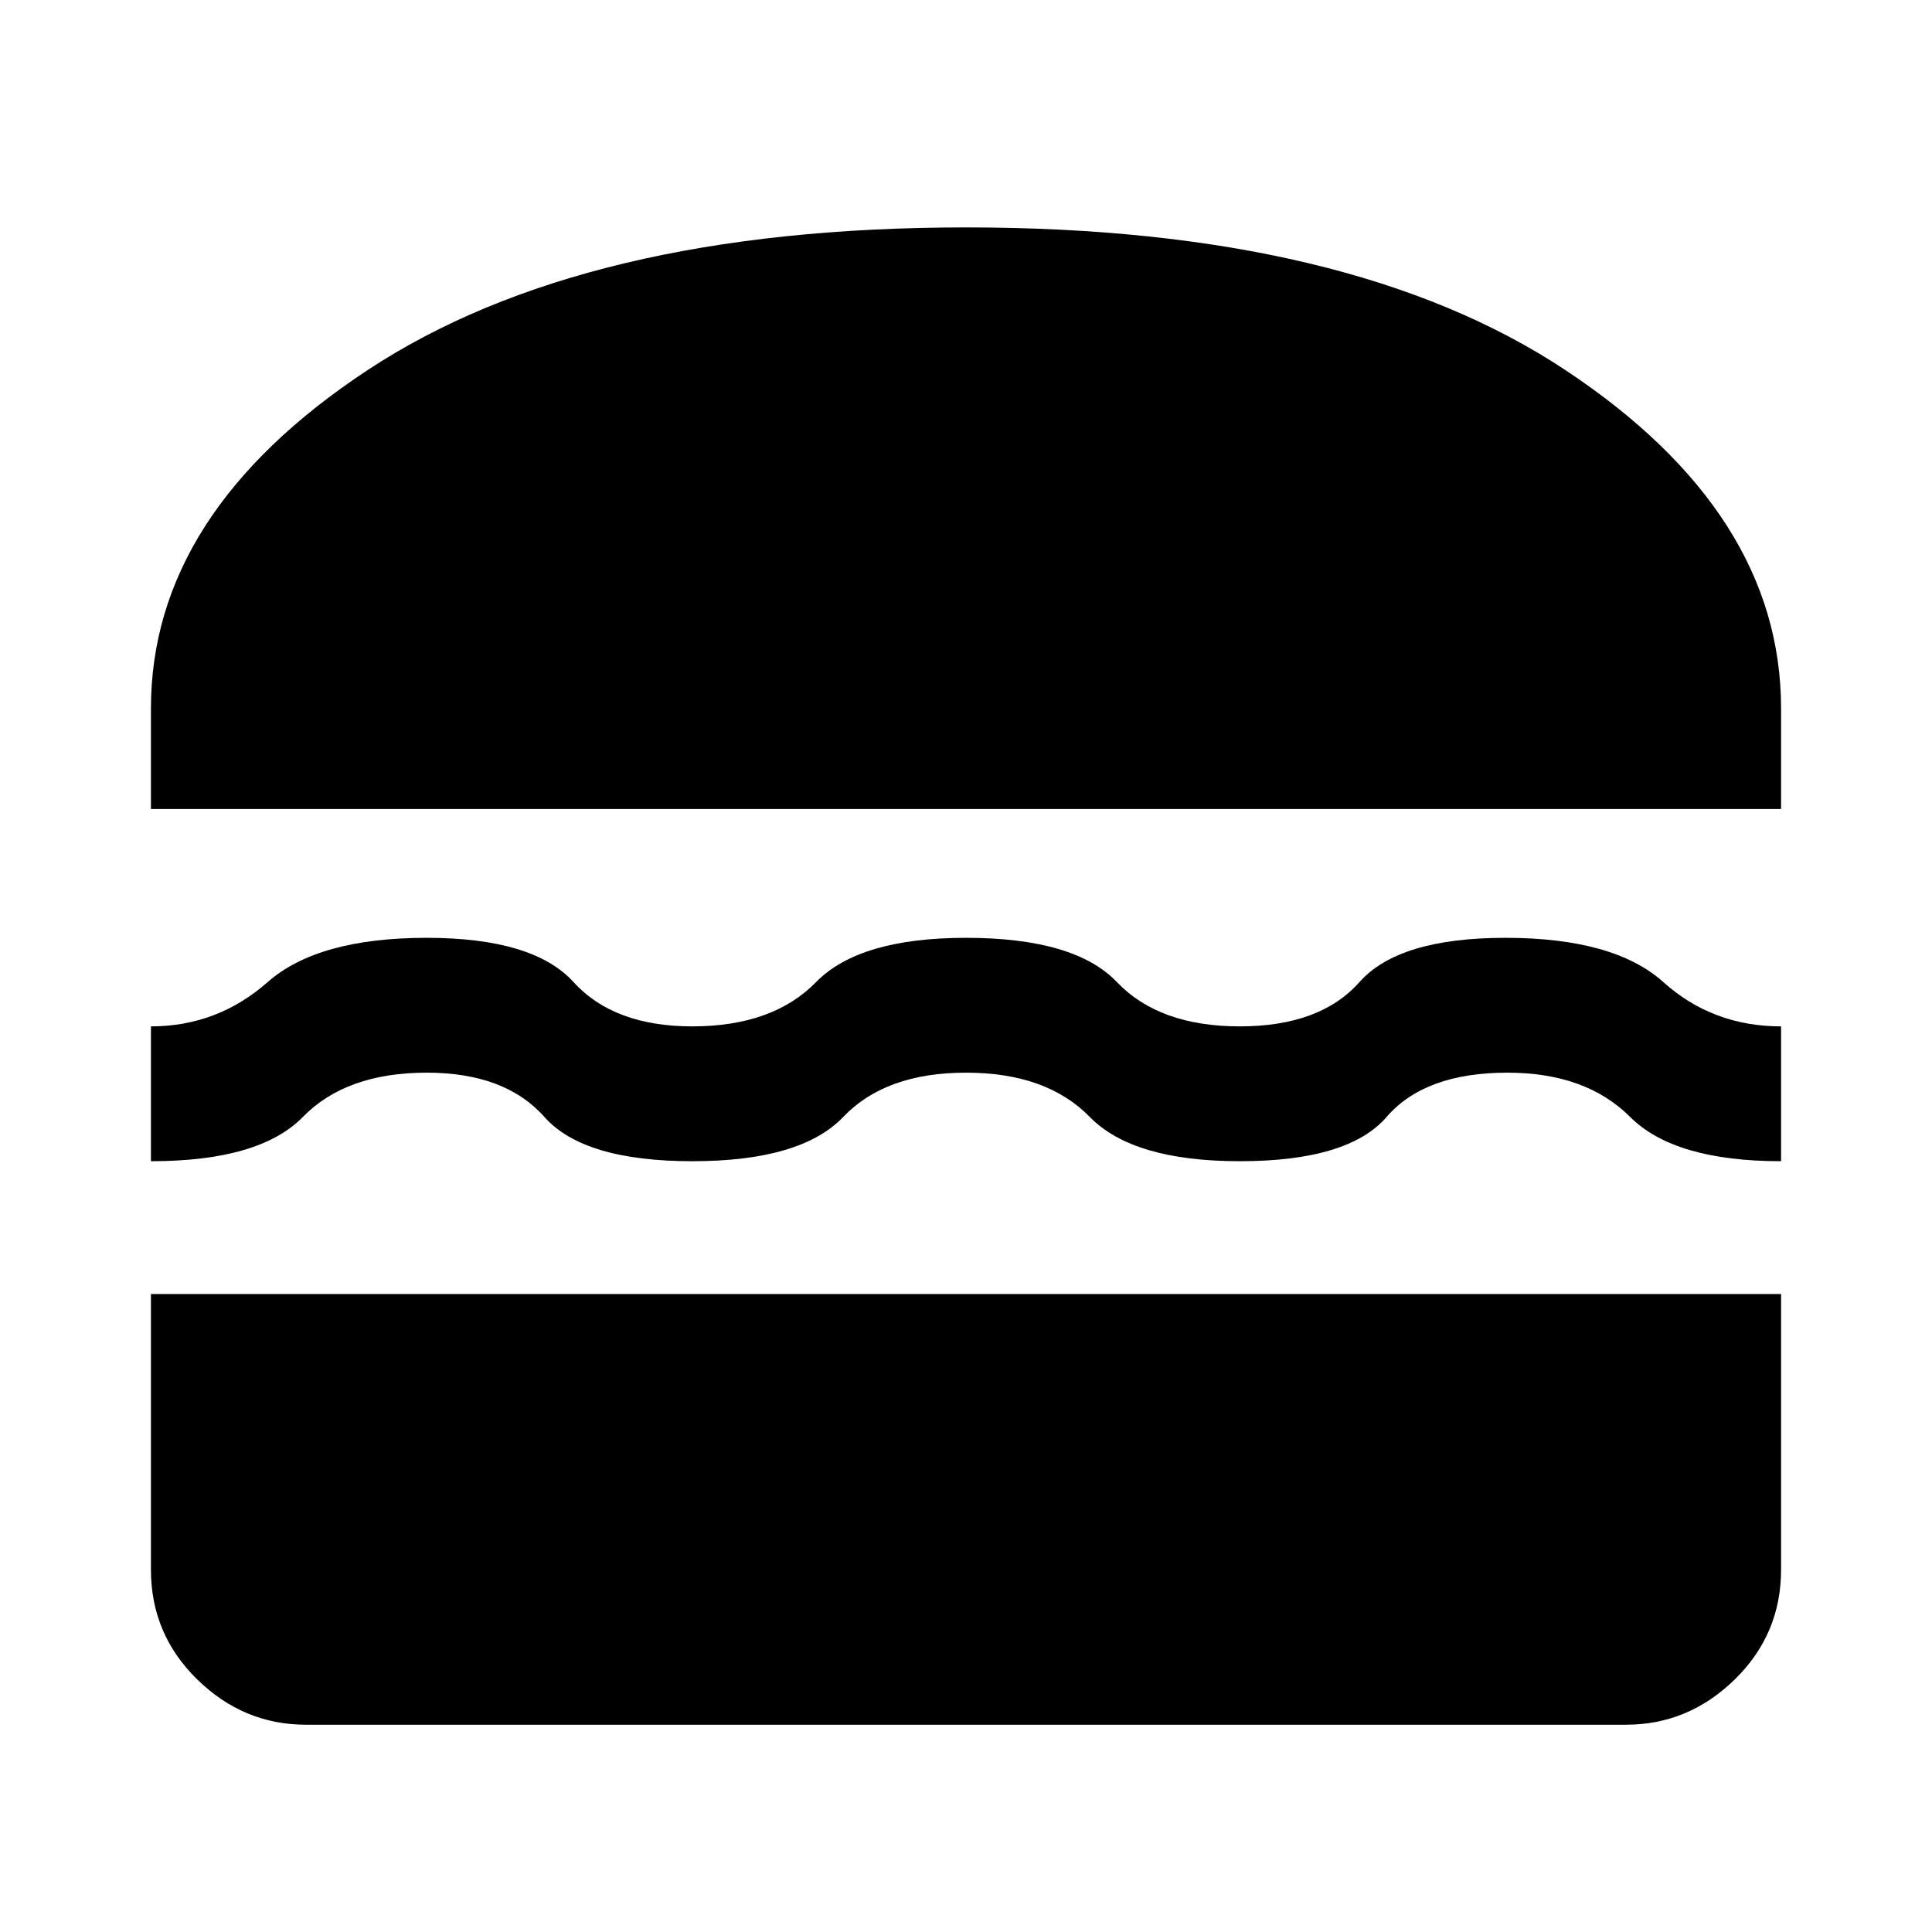 <svg xmlns="http://www.w3.org/2000/svg" height="48" width="48"><path d="M3.75 20.1V17.6Q3.75 12.75 9.125 9.2Q14.5 5.65 24 5.65Q33.55 5.65 38.9 9.2Q44.25 12.75 44.25 17.6V20.1ZM3.75 28.85V25.5Q5.4 25.5 6.65 24.4Q7.9 23.3 10.6 23.3Q13.25 23.3 14.25 24.4Q15.25 25.5 17.2 25.5Q19.2 25.5 20.275 24.4Q21.35 23.3 24 23.3Q26.7 23.3 27.75 24.4Q28.8 25.5 30.8 25.5Q32.8 25.5 33.775 24.4Q34.75 23.3 37.4 23.3Q40.1 23.3 41.325 24.4Q42.55 25.5 44.25 25.5V28.85Q41.6 28.85 40.5 27.75Q39.4 26.65 37.45 26.65Q35.4 26.65 34.45 27.75Q33.5 28.85 30.8 28.85Q28.15 28.85 27.075 27.75Q26 26.65 24 26.65Q22 26.65 20.95 27.75Q19.9 28.85 17.2 28.85Q14.5 28.85 13.525 27.75Q12.55 26.65 10.6 26.65Q8.6 26.65 7.525 27.75Q6.45 28.85 3.75 28.85ZM7.6 42.85Q6.05 42.85 4.9 41.725Q3.75 40.6 3.75 39V32.15H44.25V39Q44.25 40.6 43.1 41.725Q41.95 42.85 40.4 42.85Z"/></svg>